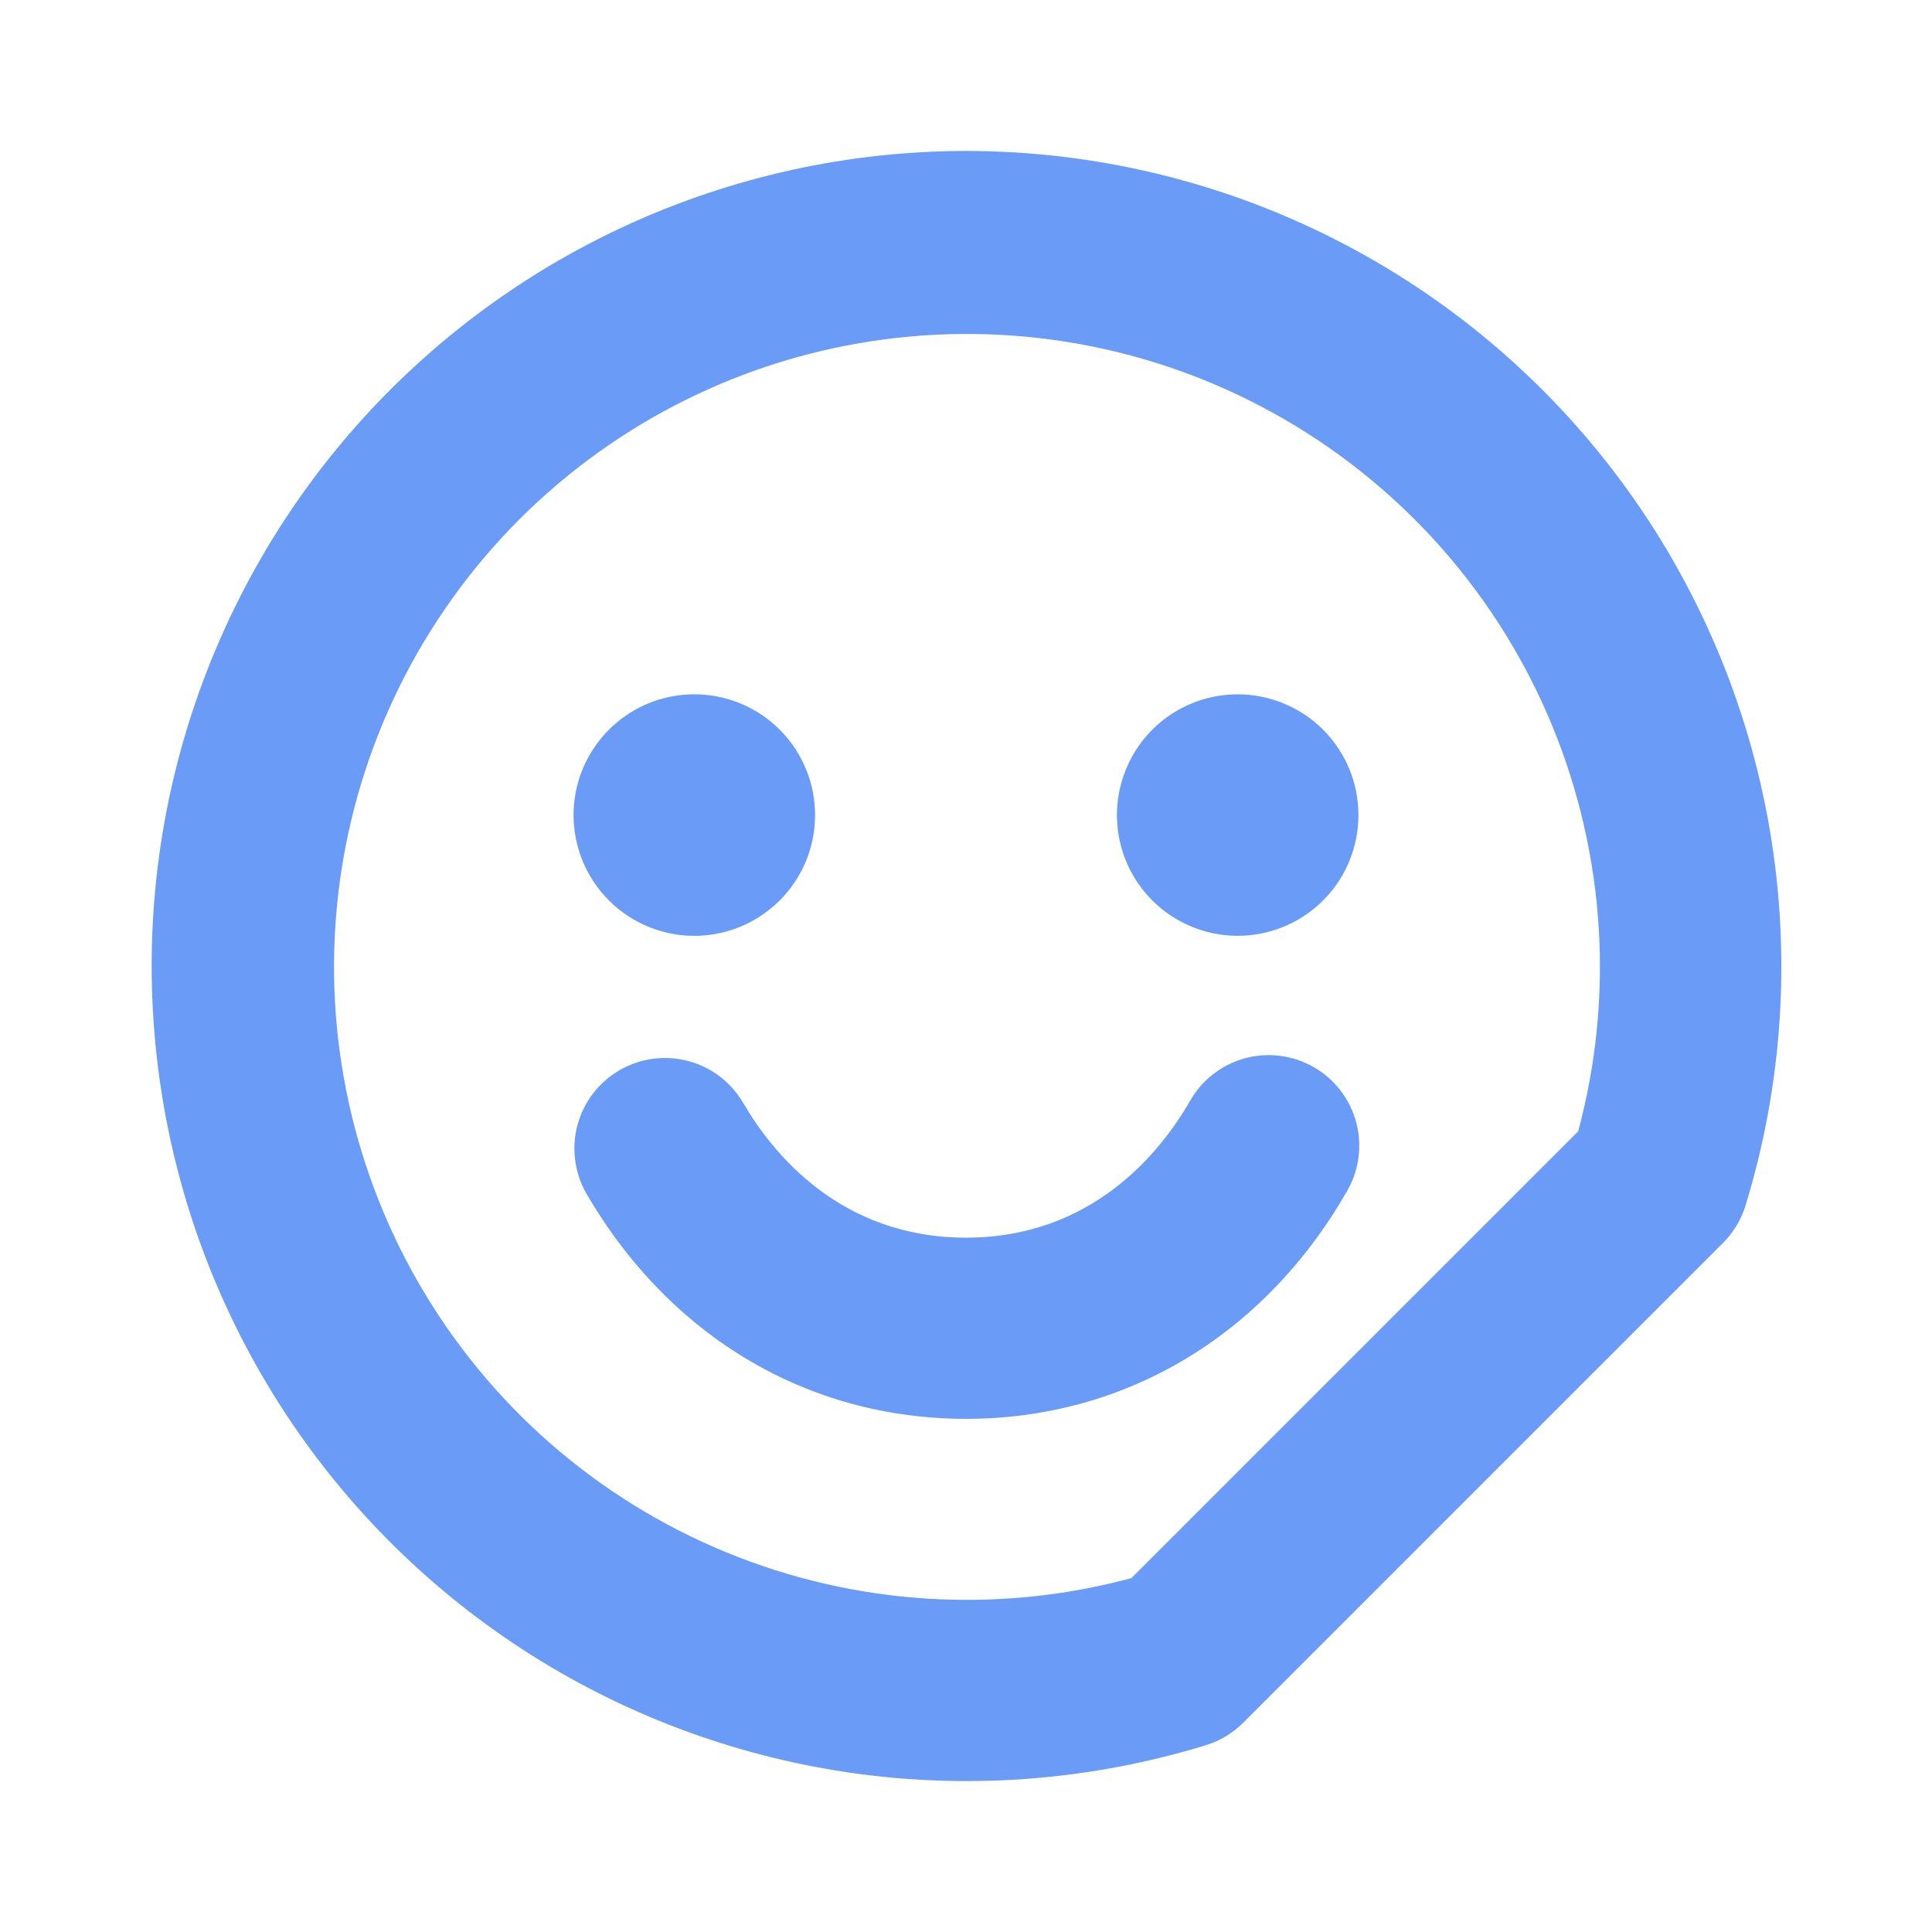 <svg width="31" height="31" viewBox="0 0 31 31" fill="none" xmlns="http://www.w3.org/2000/svg">
<path d="M15.5 2.422C13.619 2.424 11.761 2.831 10.052 3.616C8.343 4.401 6.824 5.546 5.597 6.971C4.371 8.397 3.466 10.071 2.945 11.878C2.424 13.685 2.299 15.583 2.579 17.443C2.858 19.303 3.535 21.081 4.564 22.655C5.593 24.229 6.95 25.563 8.541 26.566C10.132 27.568 11.921 28.215 13.785 28.464C15.65 28.712 17.546 28.555 19.344 28.004C19.572 27.935 19.78 27.81 19.949 27.641L27.647 19.943C27.816 19.774 27.941 19.566 28.01 19.337C28.609 17.381 28.74 15.312 28.394 13.296C28.048 11.279 27.234 9.372 26.017 7.727C24.801 6.083 23.216 4.746 21.39 3.825C19.563 2.903 17.546 2.423 15.5 2.422ZM25.323 18.153L18.154 25.322C15.995 25.903 13.704 25.755 11.636 24.901C9.569 24.046 7.842 22.534 6.723 20.597C5.604 18.661 5.155 16.409 5.446 14.191C5.738 11.974 6.753 9.915 8.334 8.333C9.916 6.752 11.975 5.736 14.193 5.445C16.41 5.154 18.662 5.602 20.598 6.722C22.535 7.841 24.048 9.568 24.902 11.635C25.756 13.702 25.904 15.993 25.323 18.153ZM9.203 13.078C9.203 12.695 9.317 12.32 9.53 12.002C9.743 11.683 10.045 11.435 10.399 11.288C10.753 11.142 11.143 11.103 11.519 11.178C11.895 11.253 12.24 11.437 12.511 11.708C12.782 11.979 12.966 12.324 13.041 12.7C13.116 13.076 13.077 13.466 12.931 13.82C12.784 14.174 12.536 14.476 12.217 14.689C11.899 14.902 11.524 15.016 11.141 15.016C10.627 15.016 10.134 14.812 9.771 14.448C9.407 14.085 9.203 13.592 9.203 13.078ZM21.797 13.078C21.797 13.461 21.683 13.836 21.471 14.155C21.258 14.473 20.955 14.722 20.601 14.868C20.247 15.015 19.857 15.053 19.482 14.978C19.106 14.904 18.761 14.719 18.489 14.448C18.218 14.177 18.034 13.832 17.959 13.456C17.884 13.08 17.923 12.691 18.07 12.337C18.216 11.983 18.465 11.68 18.783 11.467C19.102 11.254 19.476 11.141 19.86 11.141C20.373 11.141 20.866 11.345 21.23 11.708C21.593 12.072 21.797 12.564 21.797 13.078ZM21.602 19.133C20.27 21.441 18.043 22.766 15.5 22.766C12.957 22.766 10.734 21.442 9.398 19.133C9.214 18.8 9.168 18.407 9.269 18.041C9.371 17.674 9.613 17.361 9.943 17.171C10.273 16.98 10.664 16.927 11.033 17.022C11.402 17.117 11.718 17.353 11.915 17.68C12.386 18.495 13.478 19.859 15.5 19.859C17.522 19.859 18.615 18.493 19.086 17.68C19.179 17.511 19.305 17.362 19.457 17.243C19.608 17.123 19.782 17.035 19.968 16.983C20.154 16.931 20.349 16.917 20.54 16.942C20.732 16.966 20.917 17.028 21.084 17.125C21.251 17.221 21.397 17.35 21.514 17.504C21.631 17.658 21.716 17.833 21.764 18.02C21.812 18.207 21.823 18.402 21.795 18.593C21.767 18.784 21.702 18.967 21.602 19.133Z" fill="#699BF7"/>
</svg>
